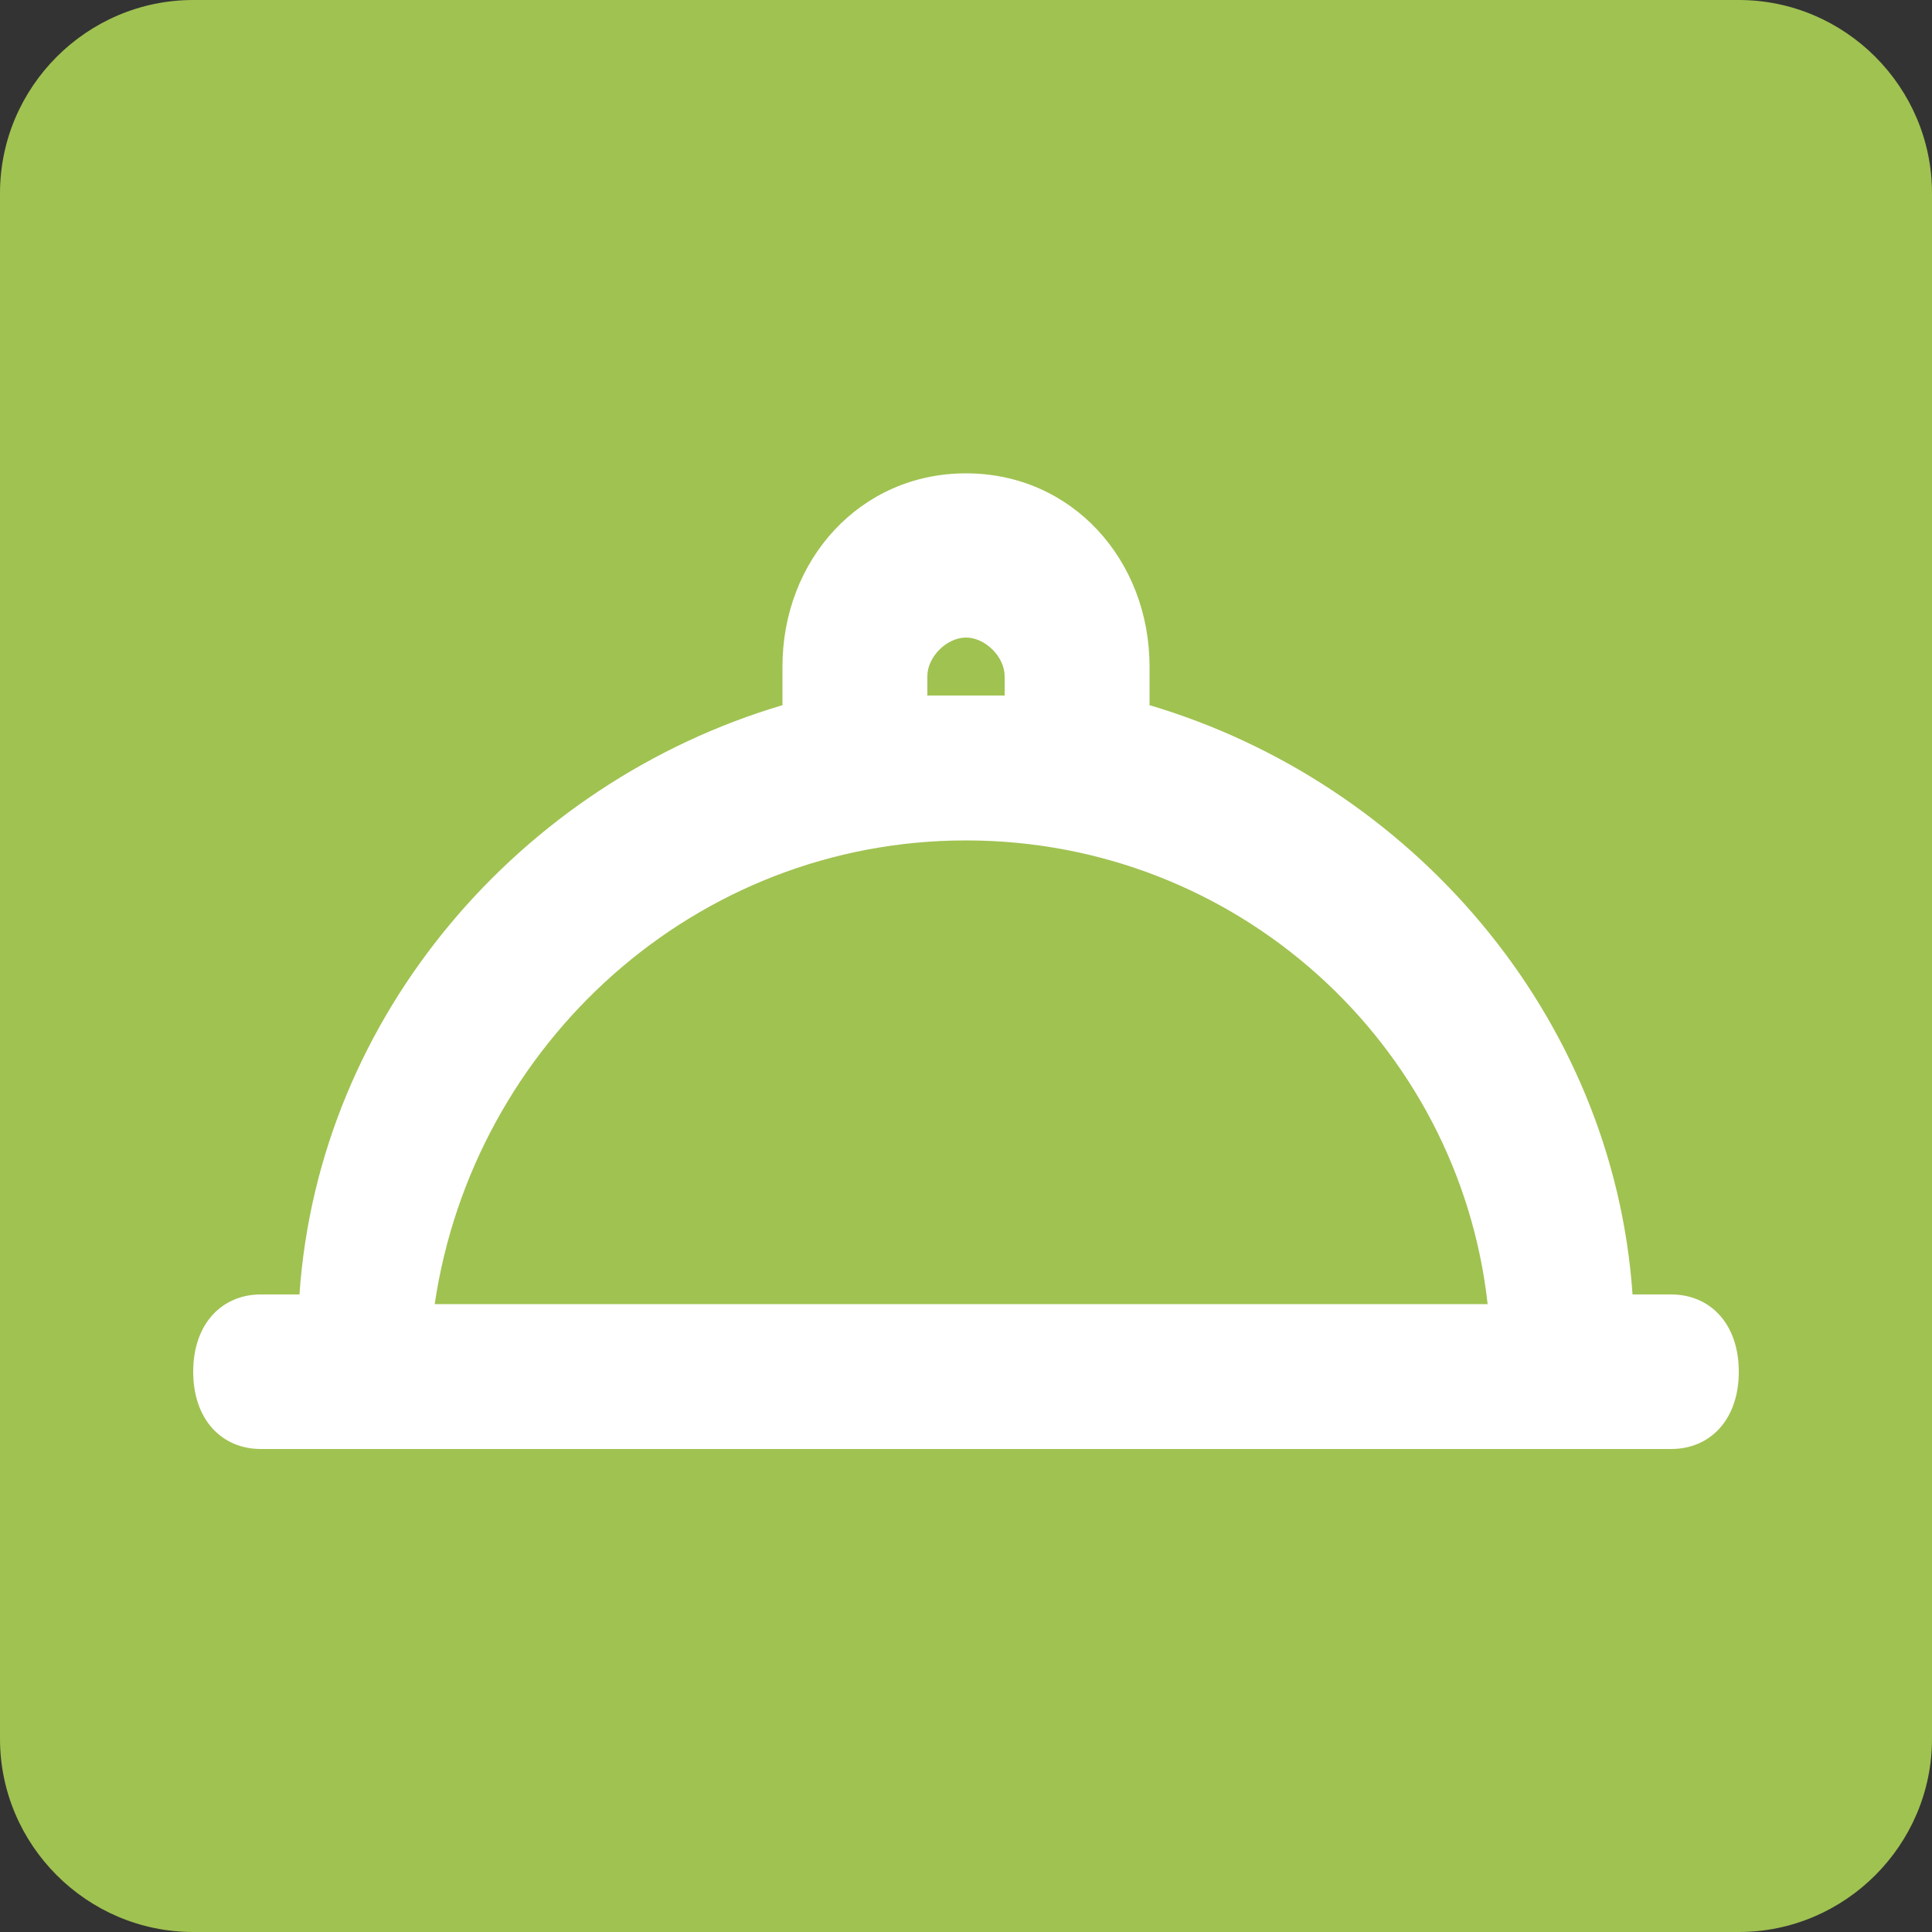 <?xml version="1.0" encoding="utf-8"?>
<!-- Generator: Adobe Illustrator 21.0.0, SVG Export Plug-In . SVG Version: 6.00 Build 0)  -->
<svg version="1.1" id="Слой_1" xmlns="http://www.w3.org/2000/svg" xmlns:xlink="http://www.w3.org/1999/xlink" x="0px" y="0px"
	 viewBox="471.1 277.5 20 20" style="enable-background:new 471.1 277.5 20 20;" xml:space="preserve">
<rect x="471.1" y="277.5" width="20" height="20" fill="#333333" stroke="none"/>
<style type="text/css">
	.st0{fill:#A0C251;}
	.st1{fill:#FFFFFF;}
</style>
<g>
	<path class="st0" d="M489.1,297.5h-16c-1.1,0-2-0.9-2-2v-16c0-1.1,0.9-2,2-2h16c1.1,0,2,0.9,2,2v16
		C491.1,296.6,490.2,297.5,489.1,297.5z"/>
	<path class="st1" d="M488.4,290.9H488c-0.2-2.9-2.3-5.3-5-6.1v-0.4c0-1.1-0.8-2-1.9-2s-1.9,0.9-1.9,2v0.4c-2.7,0.8-4.8,3.2-5,6.1
		h-0.4c-0.4,0-0.7,0.3-0.7,0.8s0.3,0.8,0.7,0.8h14.6c0.4,0,0.7-0.3,0.7-0.8S488.8,290.9,488.4,290.9z M480.7,284.5
		c0-0.2,0.2-0.4,0.4-0.4c0.2,0,0.4,0.2,0.4,0.4l0,0v0.2c-0.1,0-0.3,0-0.4,0c-0.1,0-0.3,0-0.4,0L480.7,284.5z M481.1,286.2
		c2.8,0,5.1,2.1,5.4,4.8h-10.9C476,288.3,478.3,286.2,481.1,286.2z"/>
</g>
</svg>
